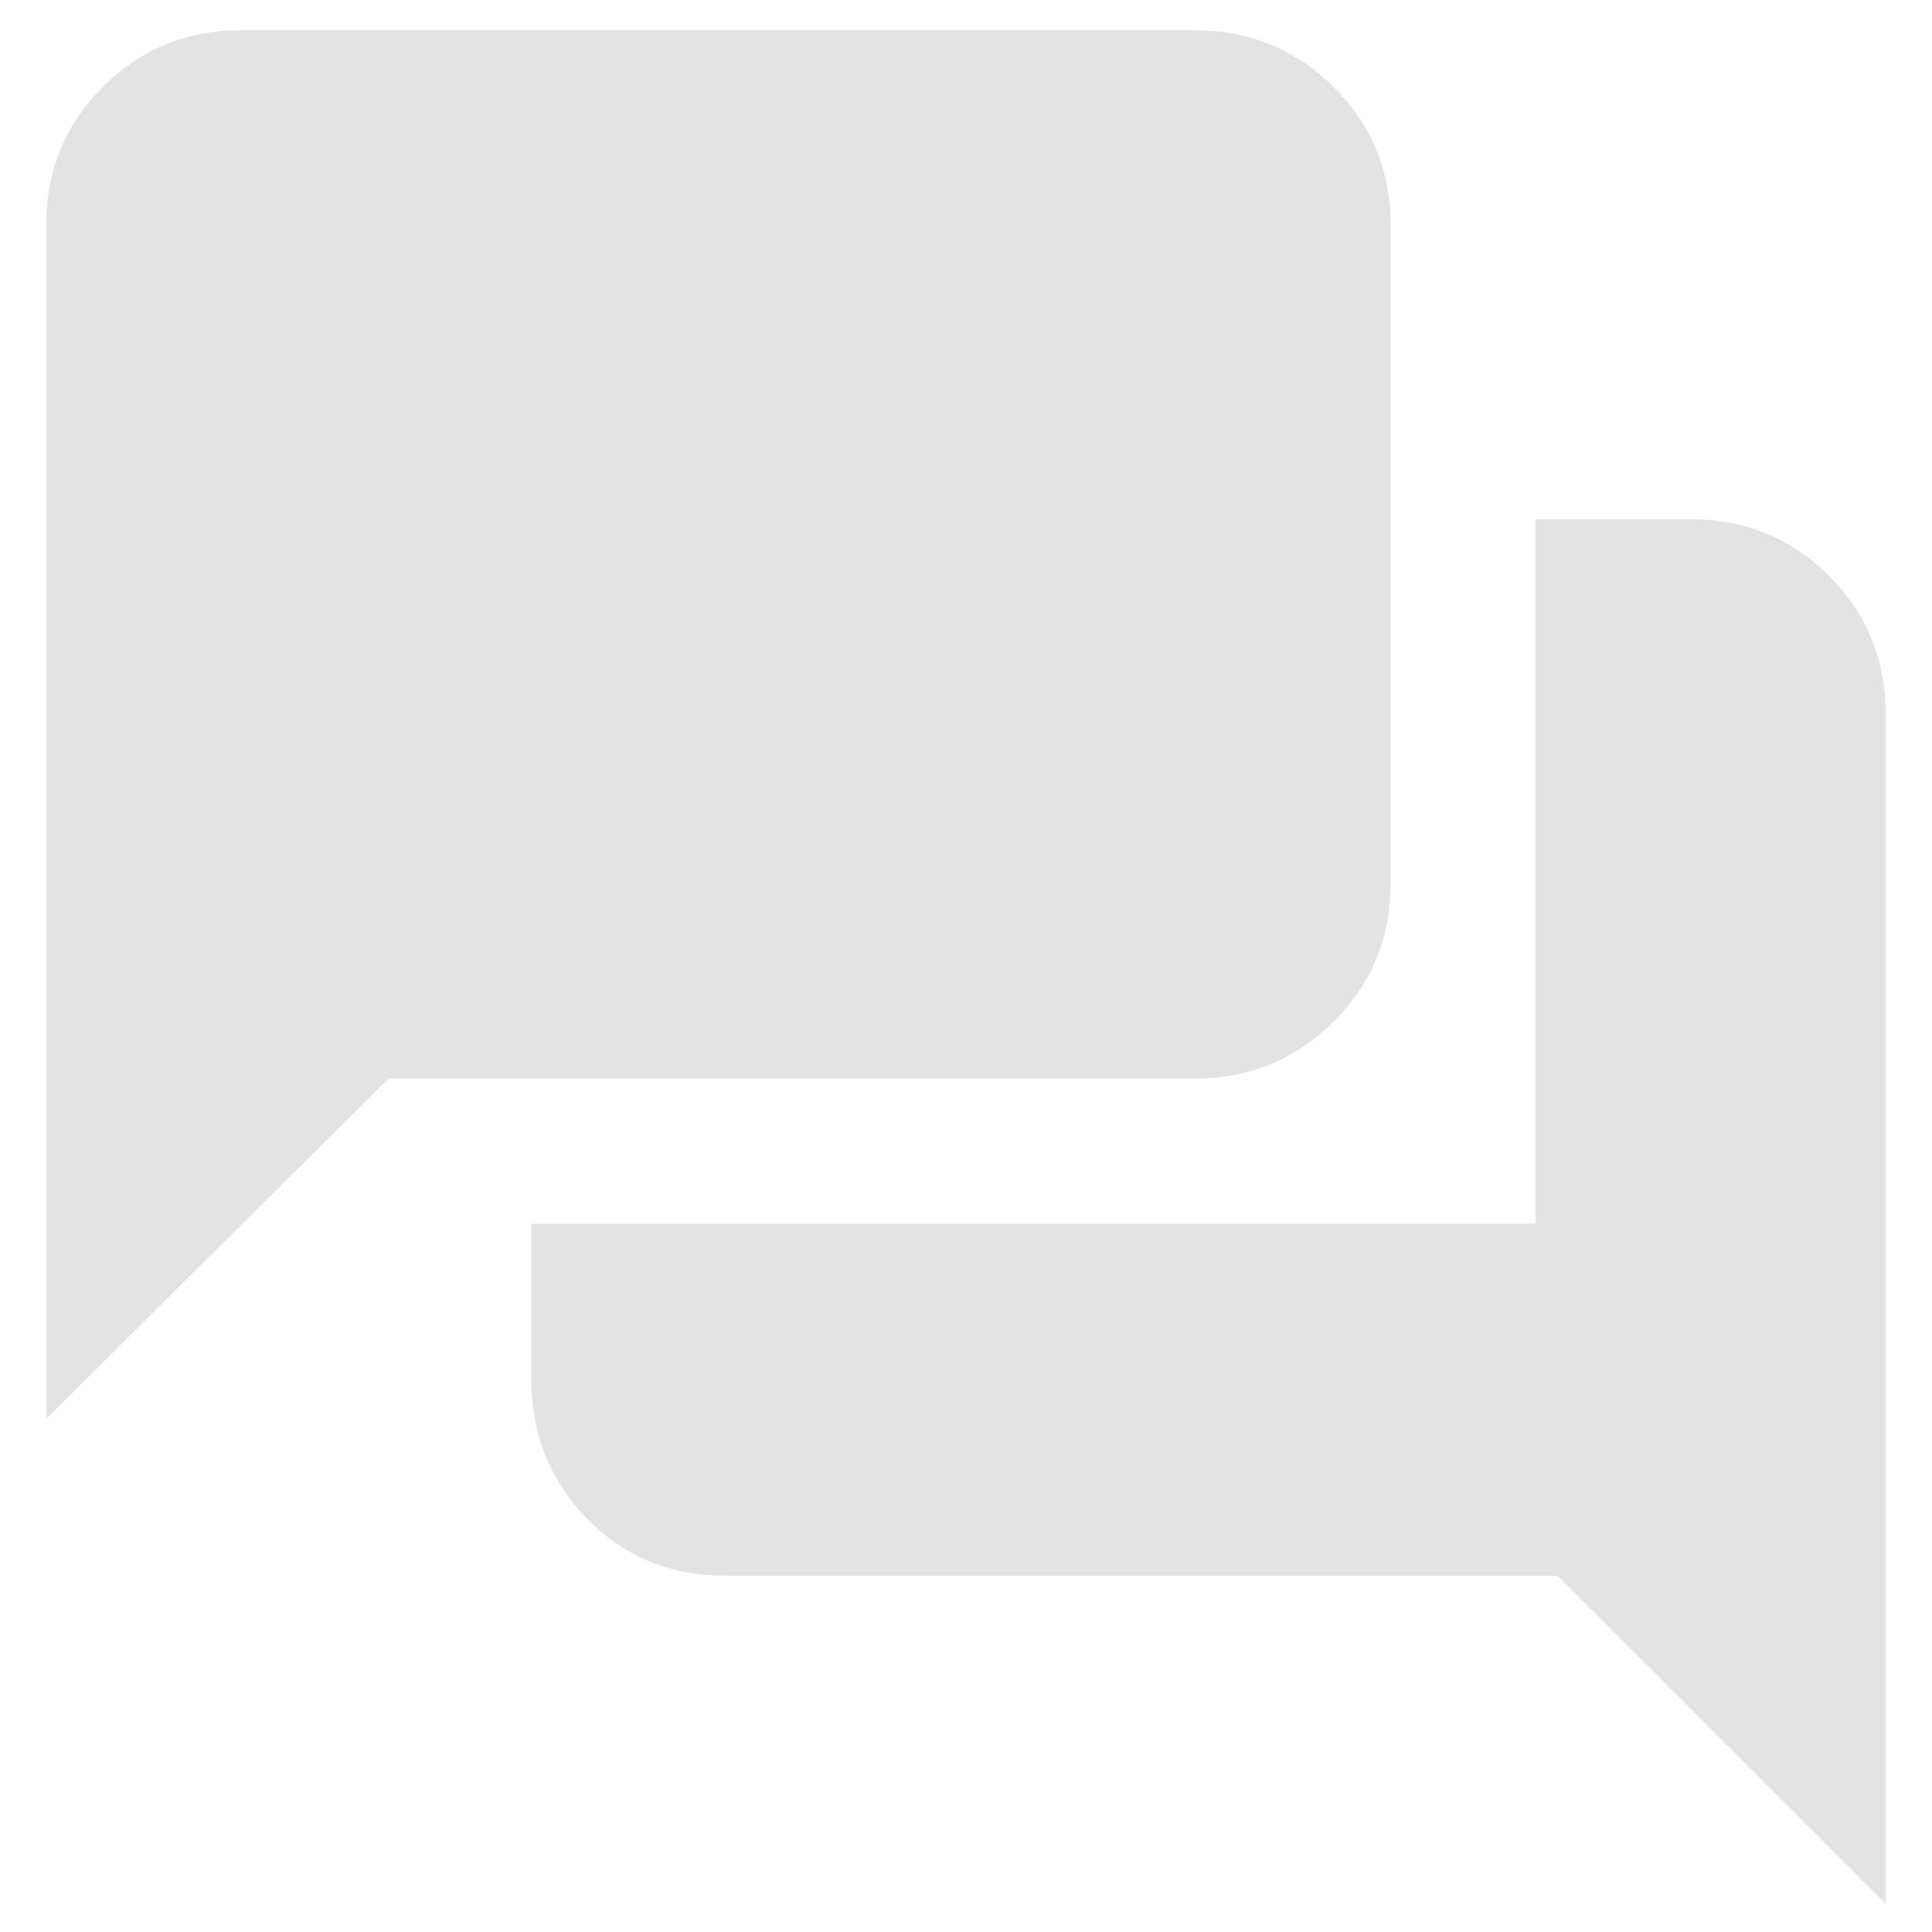 <svg xmlns="http://www.w3.org/2000/svg" height="20px" viewBox="0 -960 960 960" width="20px" fill="#e3e3e3"><path d="M361-177q-41.85 0-69.42-28.48Q264-233.95 264-275v-77h499v-350h76.77q41.01 0 69.12 28.19Q937-645.63 937-605v591L774-177H361ZM23-255v-593.4q0-40.45 28.19-68.53Q79.38-945 120-945h473.01q41.32 0 69.65 28.19Q691-888.63 691-848v327q0 40.62-28.47 68.81Q634.05-424 593-424H193L23-255Z"/></svg>